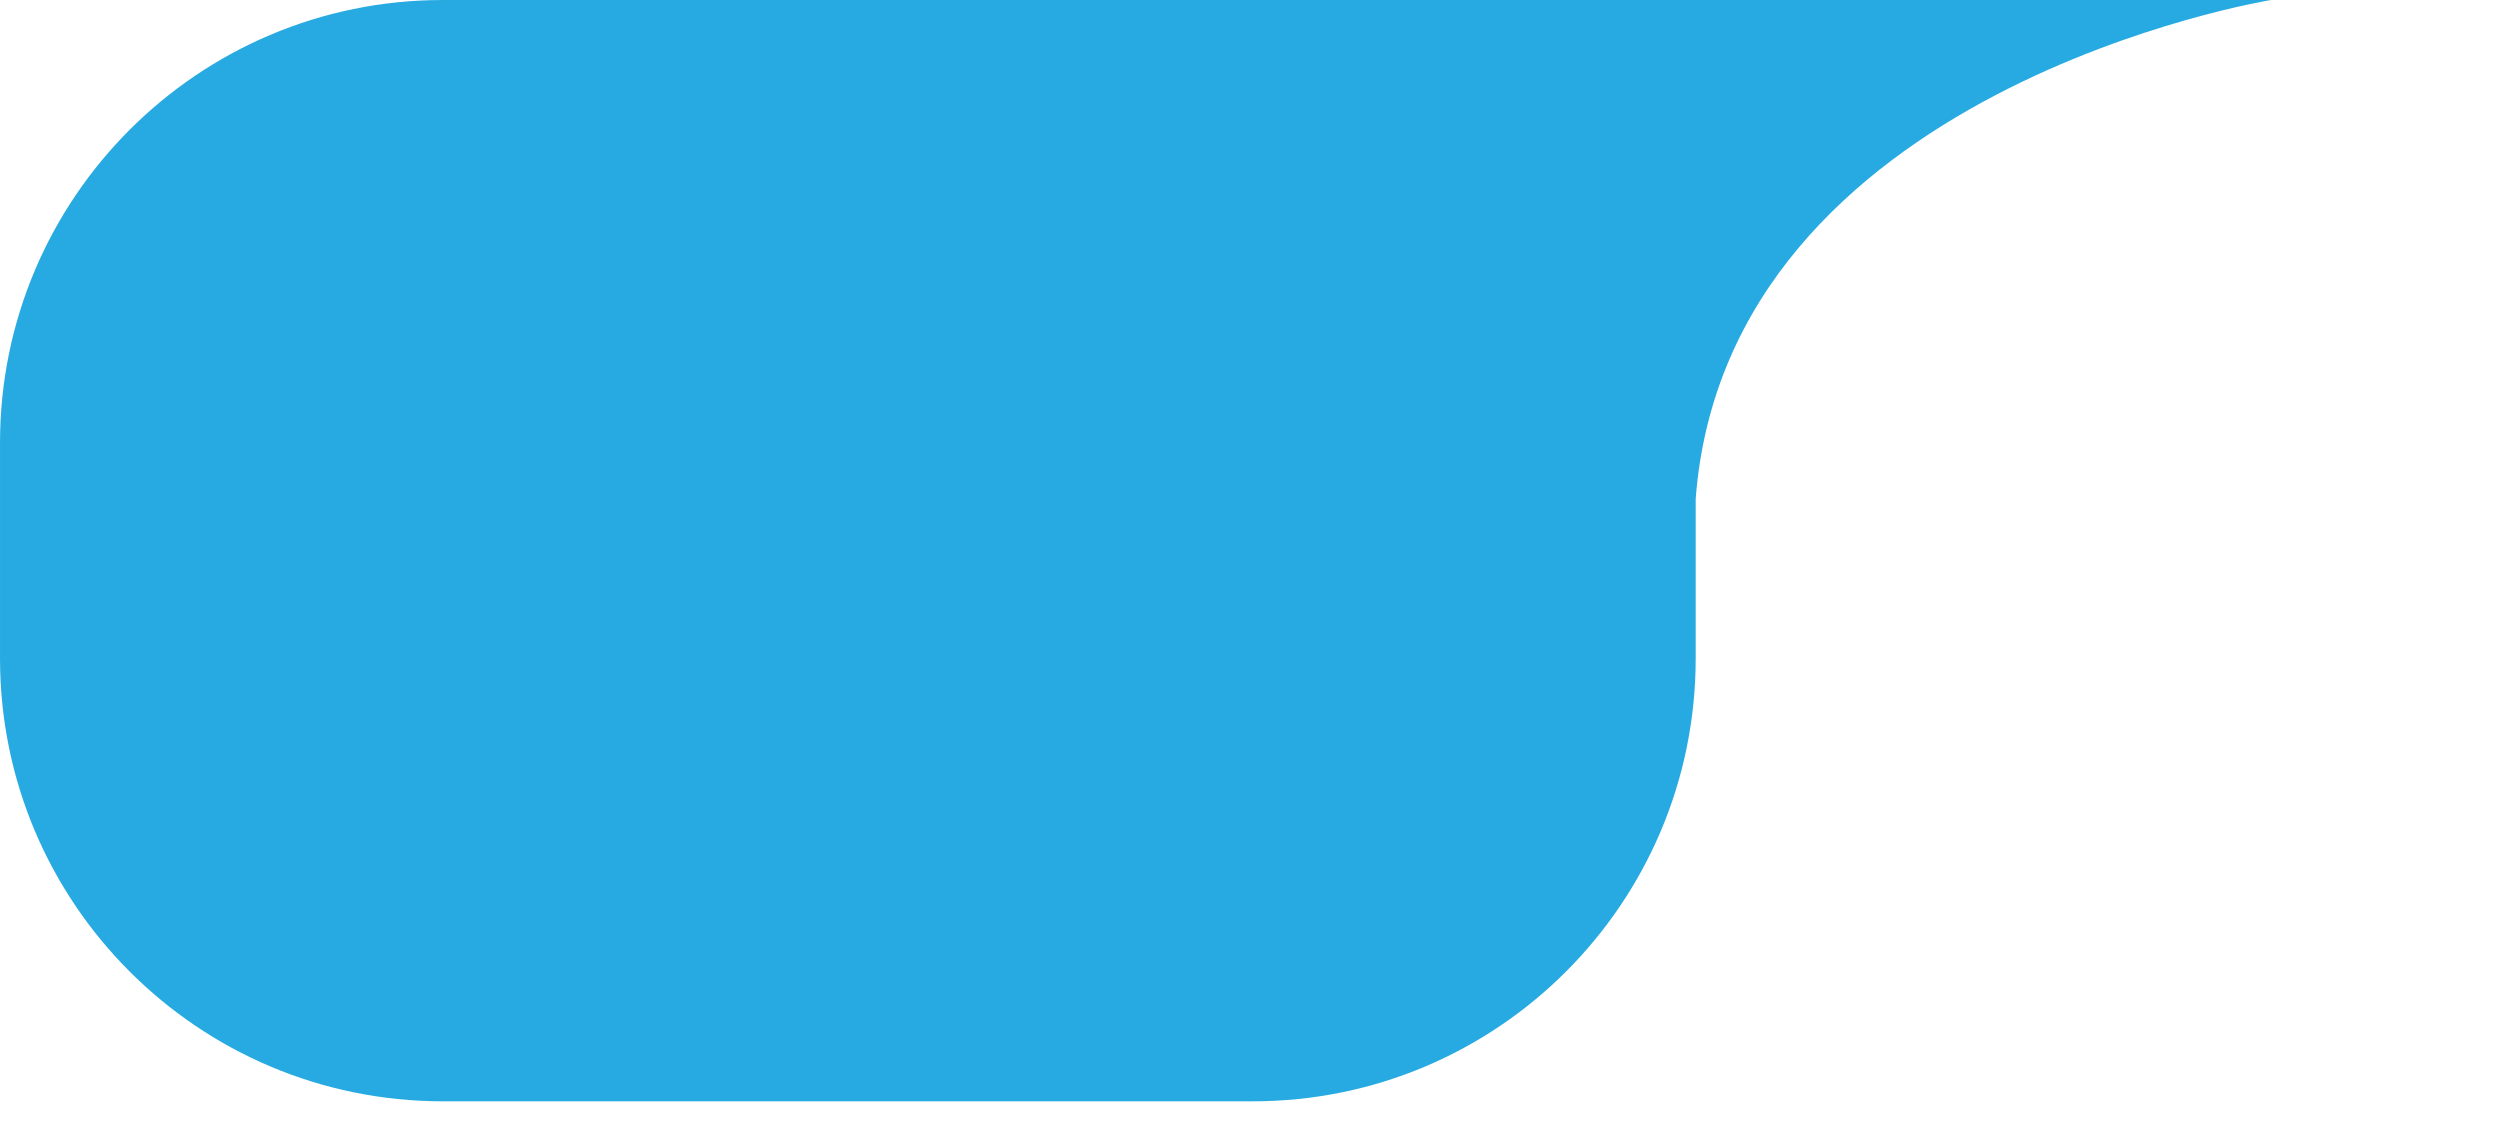 <?xml version="1.0" encoding="utf-8"?>
<!-- Generator: Adobe Illustrator 16.0.0, SVG Export Plug-In . SVG Version: 6.00 Build 0)  -->
<!DOCTYPE svg PUBLIC "-//W3C//DTD SVG 1.1//EN" "http://www.w3.org/Graphics/SVG/1.1/DTD/svg11.dtd">
<svg version="1.1" id="Layer_1" xmlns="http://www.w3.org/2000/svg" xmlns:xlink="http://www.w3.org/1999/xlink" x="0px" y="0px"
	 width="246.438px" height="110.661px" viewBox="382.059 253.26 246.438 110.661"
	 enable-background="new 382.059 253.26 246.438 110.661" xml:space="preserve">
<path fill="#27AAE1" d="M605.934,253.26H505.557h-31.736h-48.107c-24.109,0-43.654,19.545-43.654,43.654v21.254
	c0,24.109,19.545,43.654,43.654,43.654h79.844c24.109,0,43.654-19.545,43.654-43.654V302.43
	C552.294,261.934,605.934,253.26,605.934,253.26z"/>
</svg>
